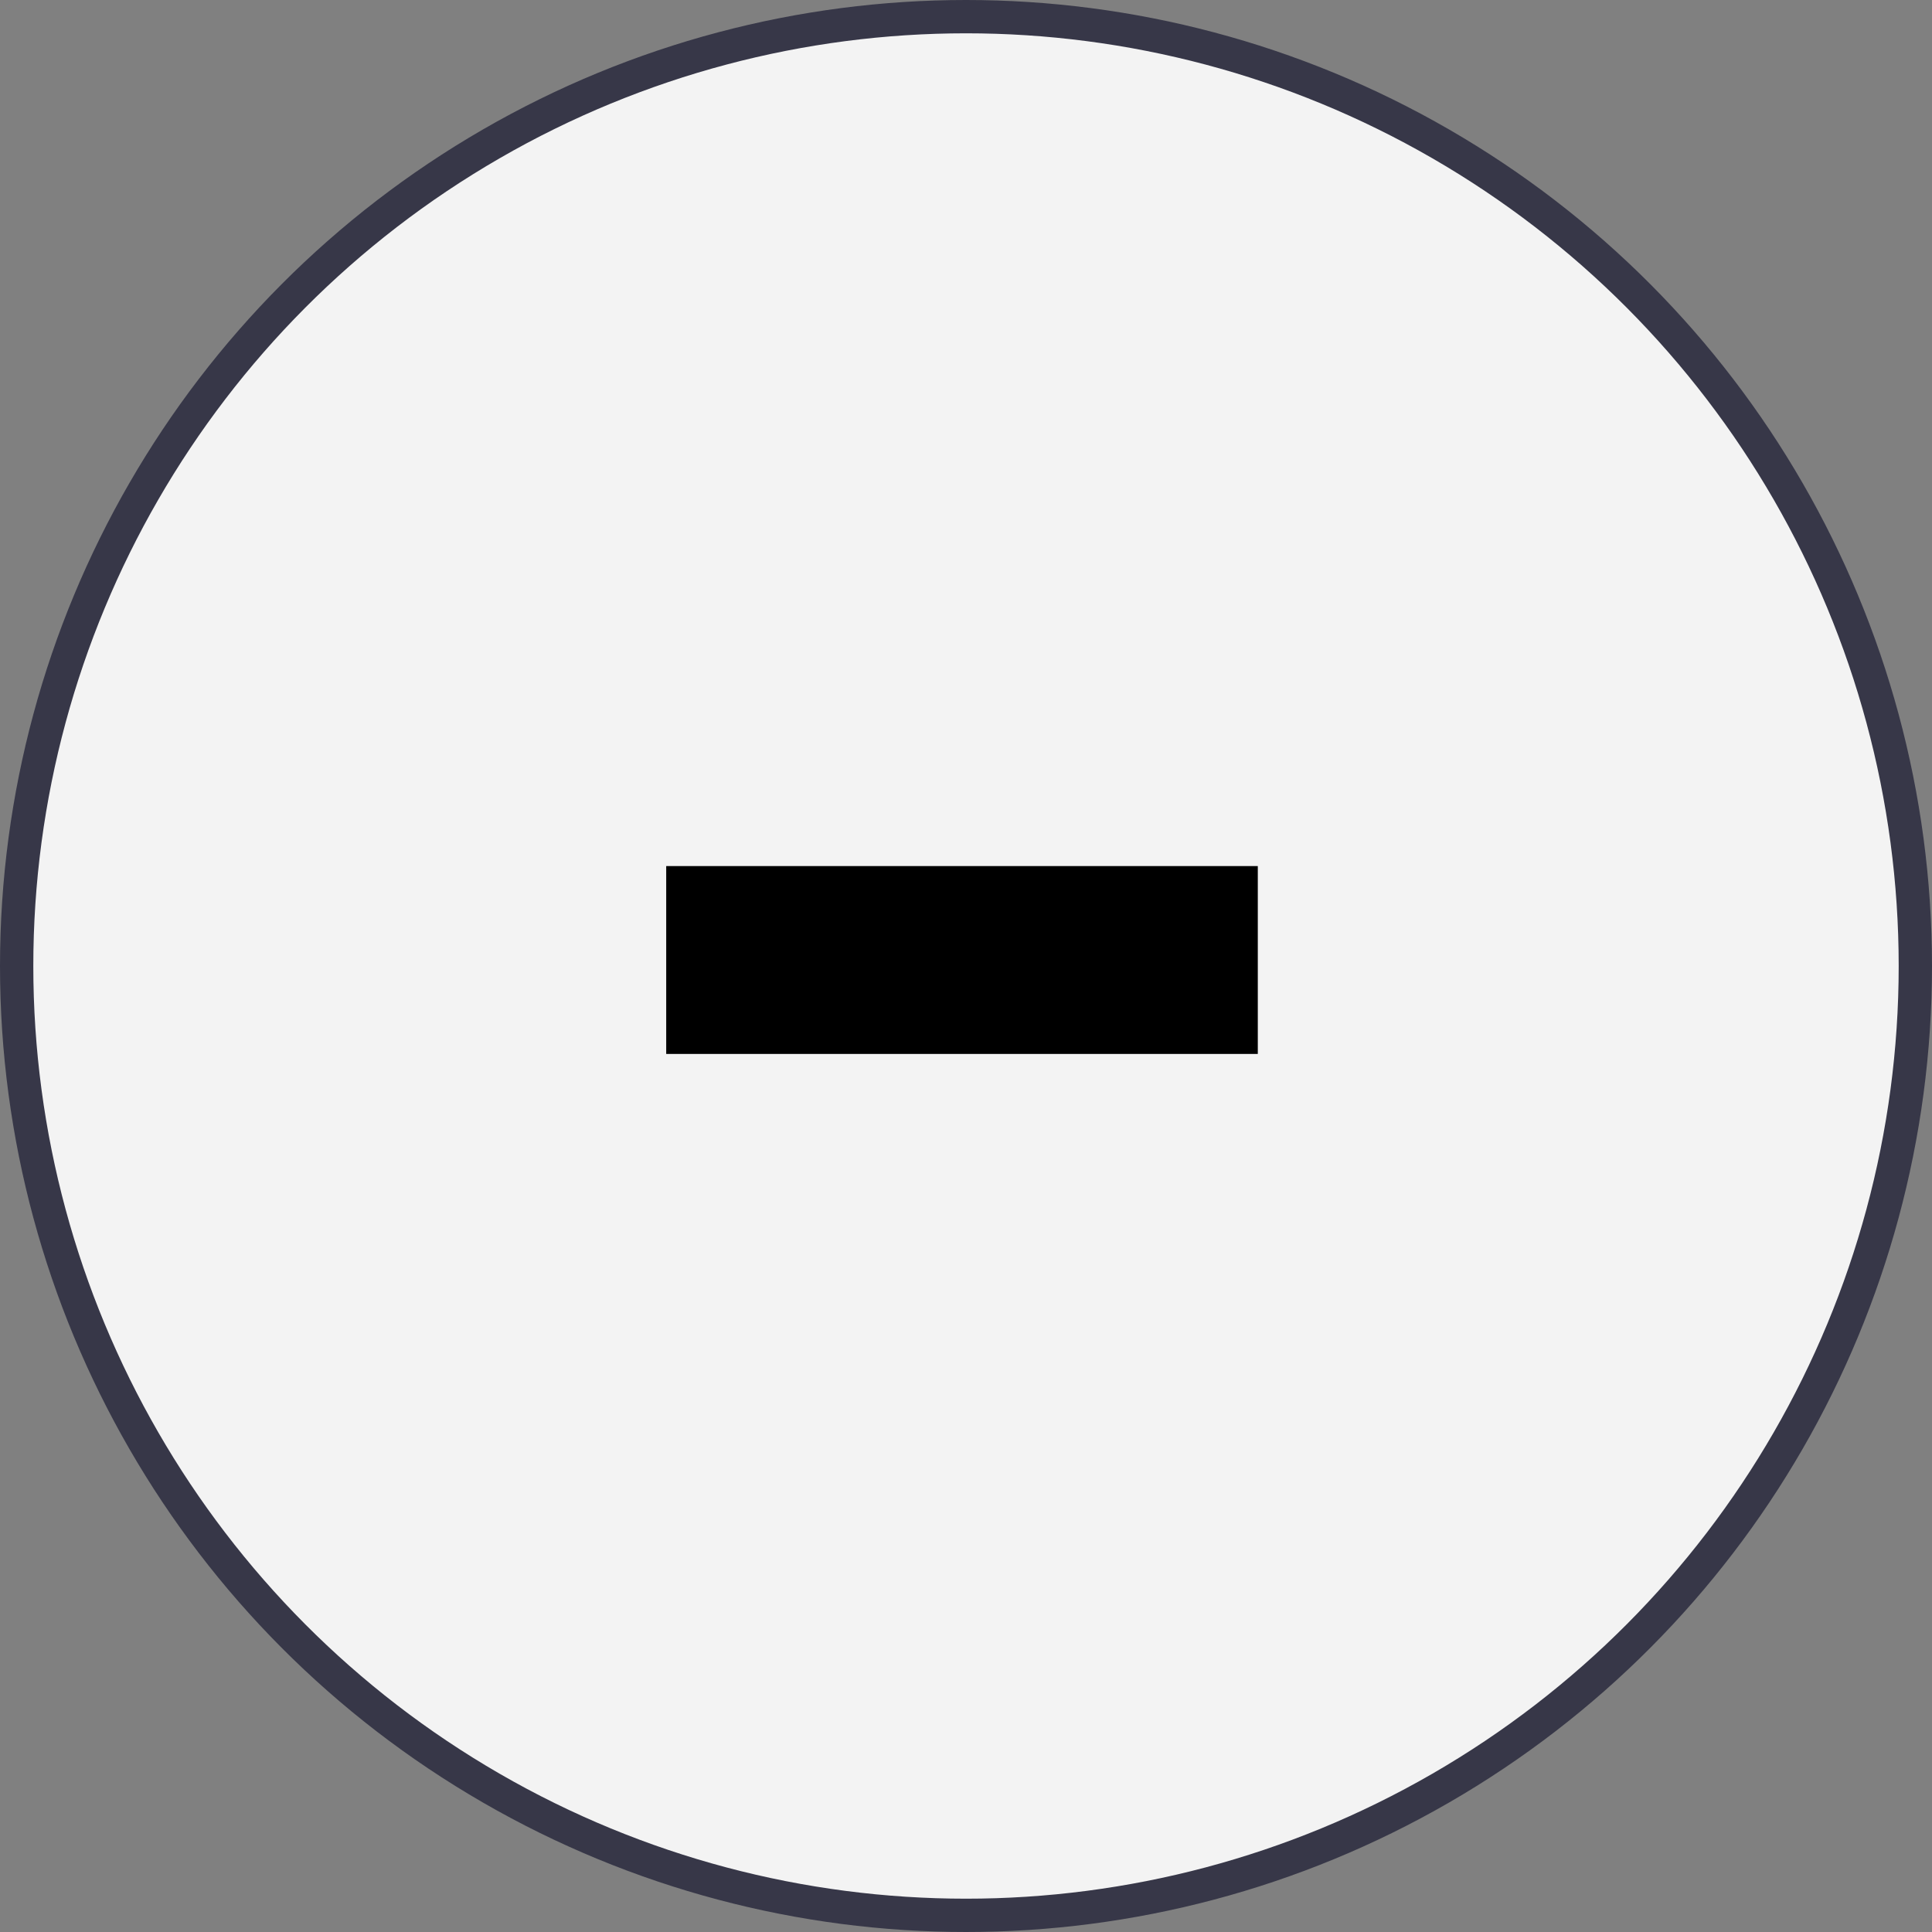 <svg width="58" height="58" viewBox="0 0 58 58" fill="none" xmlns="http://www.w3.org/2000/svg">
<rect x="0" y="0" width="58" height="58" fill="#808080" stroke="none"/>
<circle cx="29" cy="29" r="28.5" fill="#F3F3F3" stroke="#373748"/>
<path d="M20 31.64V26H37.76V31.64H20Z" fill="black"/>
</svg>
